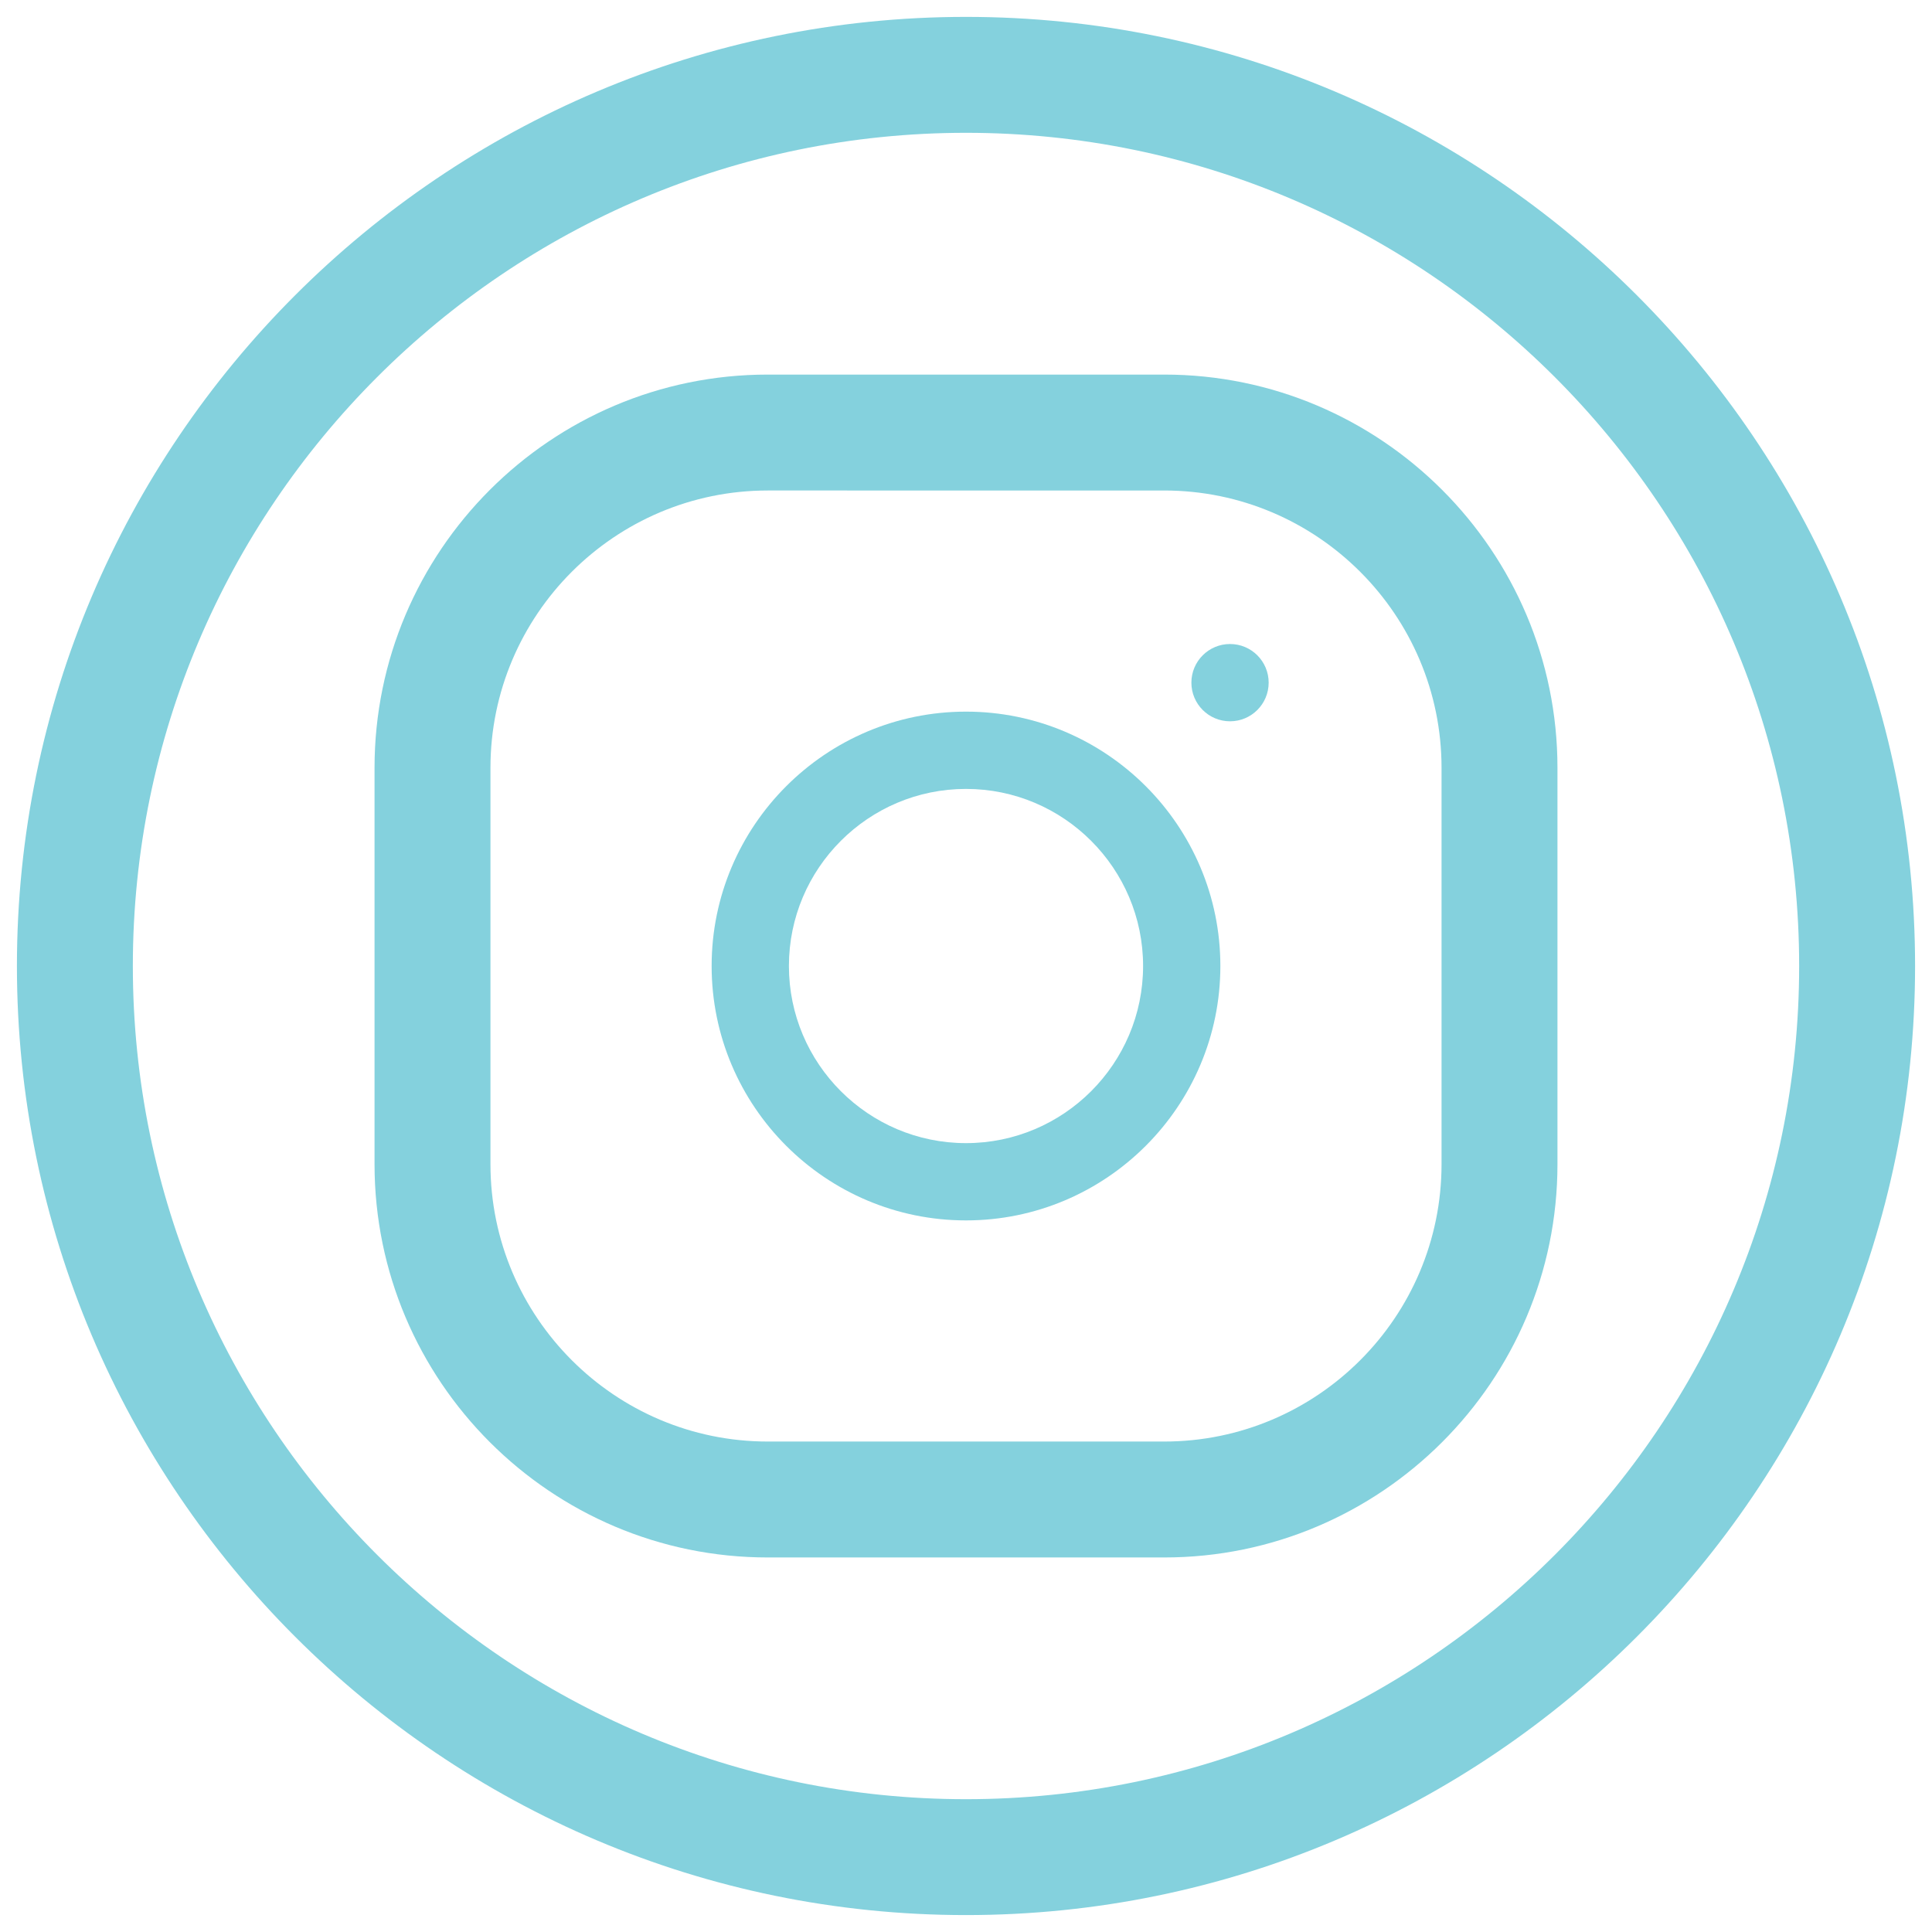 <?xml version="1.0" encoding="utf-8"?>
<!-- Generator: Adobe Illustrator 16.0.4, SVG Export Plug-In . SVG Version: 6.00 Build 0)  -->
<!DOCTYPE svg PUBLIC "-//W3C//DTD SVG 1.1//EN" "http://www.w3.org/Graphics/SVG/1.1/DTD/svg11.dtd">
<svg version="1.1" id="Layer_1" xmlns="http://www.w3.org/2000/svg" xmlns:xlink="http://www.w3.org/1999/xlink" x="0px" y="0px"
	 width="50px" height="50px" viewBox="0 0 50 50" enable-background="new 0 0 50 50" xml:space="preserve">
<g>
	<path fill="#84D1DD" d="M25,49.562C11.456,49.562,0.438,38.544,0.438,25C0.438,11.456,11.456,0.437,25,0.437
		S49.562,11.456,49.562,25C49.562,38.544,38.544,49.562,25,49.562z M25,3.437C13.11,3.437,3.438,13.11,3.438,25
		c0,11.89,9.673,21.563,21.562,21.563S46.562,36.89,46.562,25C46.562,13.11,36.89,3.437,25,3.437z"/>
</g>
<g>
	<path fill="#84D1DD" d="M30.13,40.307H19.87c-5.612,0-10.177-4.565-10.177-10.178V19.872c0-5.612,4.565-10.178,10.177-10.178h10.26
		c5.611,0,10.177,4.566,10.177,10.178v10.257C40.307,35.741,35.741,40.307,30.13,40.307z M19.87,12.694
		c-3.958,0-7.177,3.22-7.177,7.178v10.257c0,3.958,3.22,7.178,7.177,7.178h10.26c3.957,0,7.177-3.22,7.177-7.178V19.872
		c0-3.958-3.22-7.178-7.177-7.178H19.87z"/>
</g>
<g>
	<path fill="#84D1DD" d="M25,31.584c-3.63,0-6.583-2.954-6.583-6.584c0-3.63,2.953-6.583,6.583-6.583S31.583,21.37,31.583,25
		C31.583,28.63,28.63,31.584,25,31.584z M25,20.417c-2.527,0-4.583,2.056-4.583,4.583c0,2.528,2.056,4.584,4.583,4.584
		c2.528,0,4.583-2.057,4.583-4.584C29.583,22.473,27.527,20.417,25,20.417z"/>
</g>
<circle fill="#84D1DD" cx="31.833" cy="17.667" r="1"/>
</svg>
